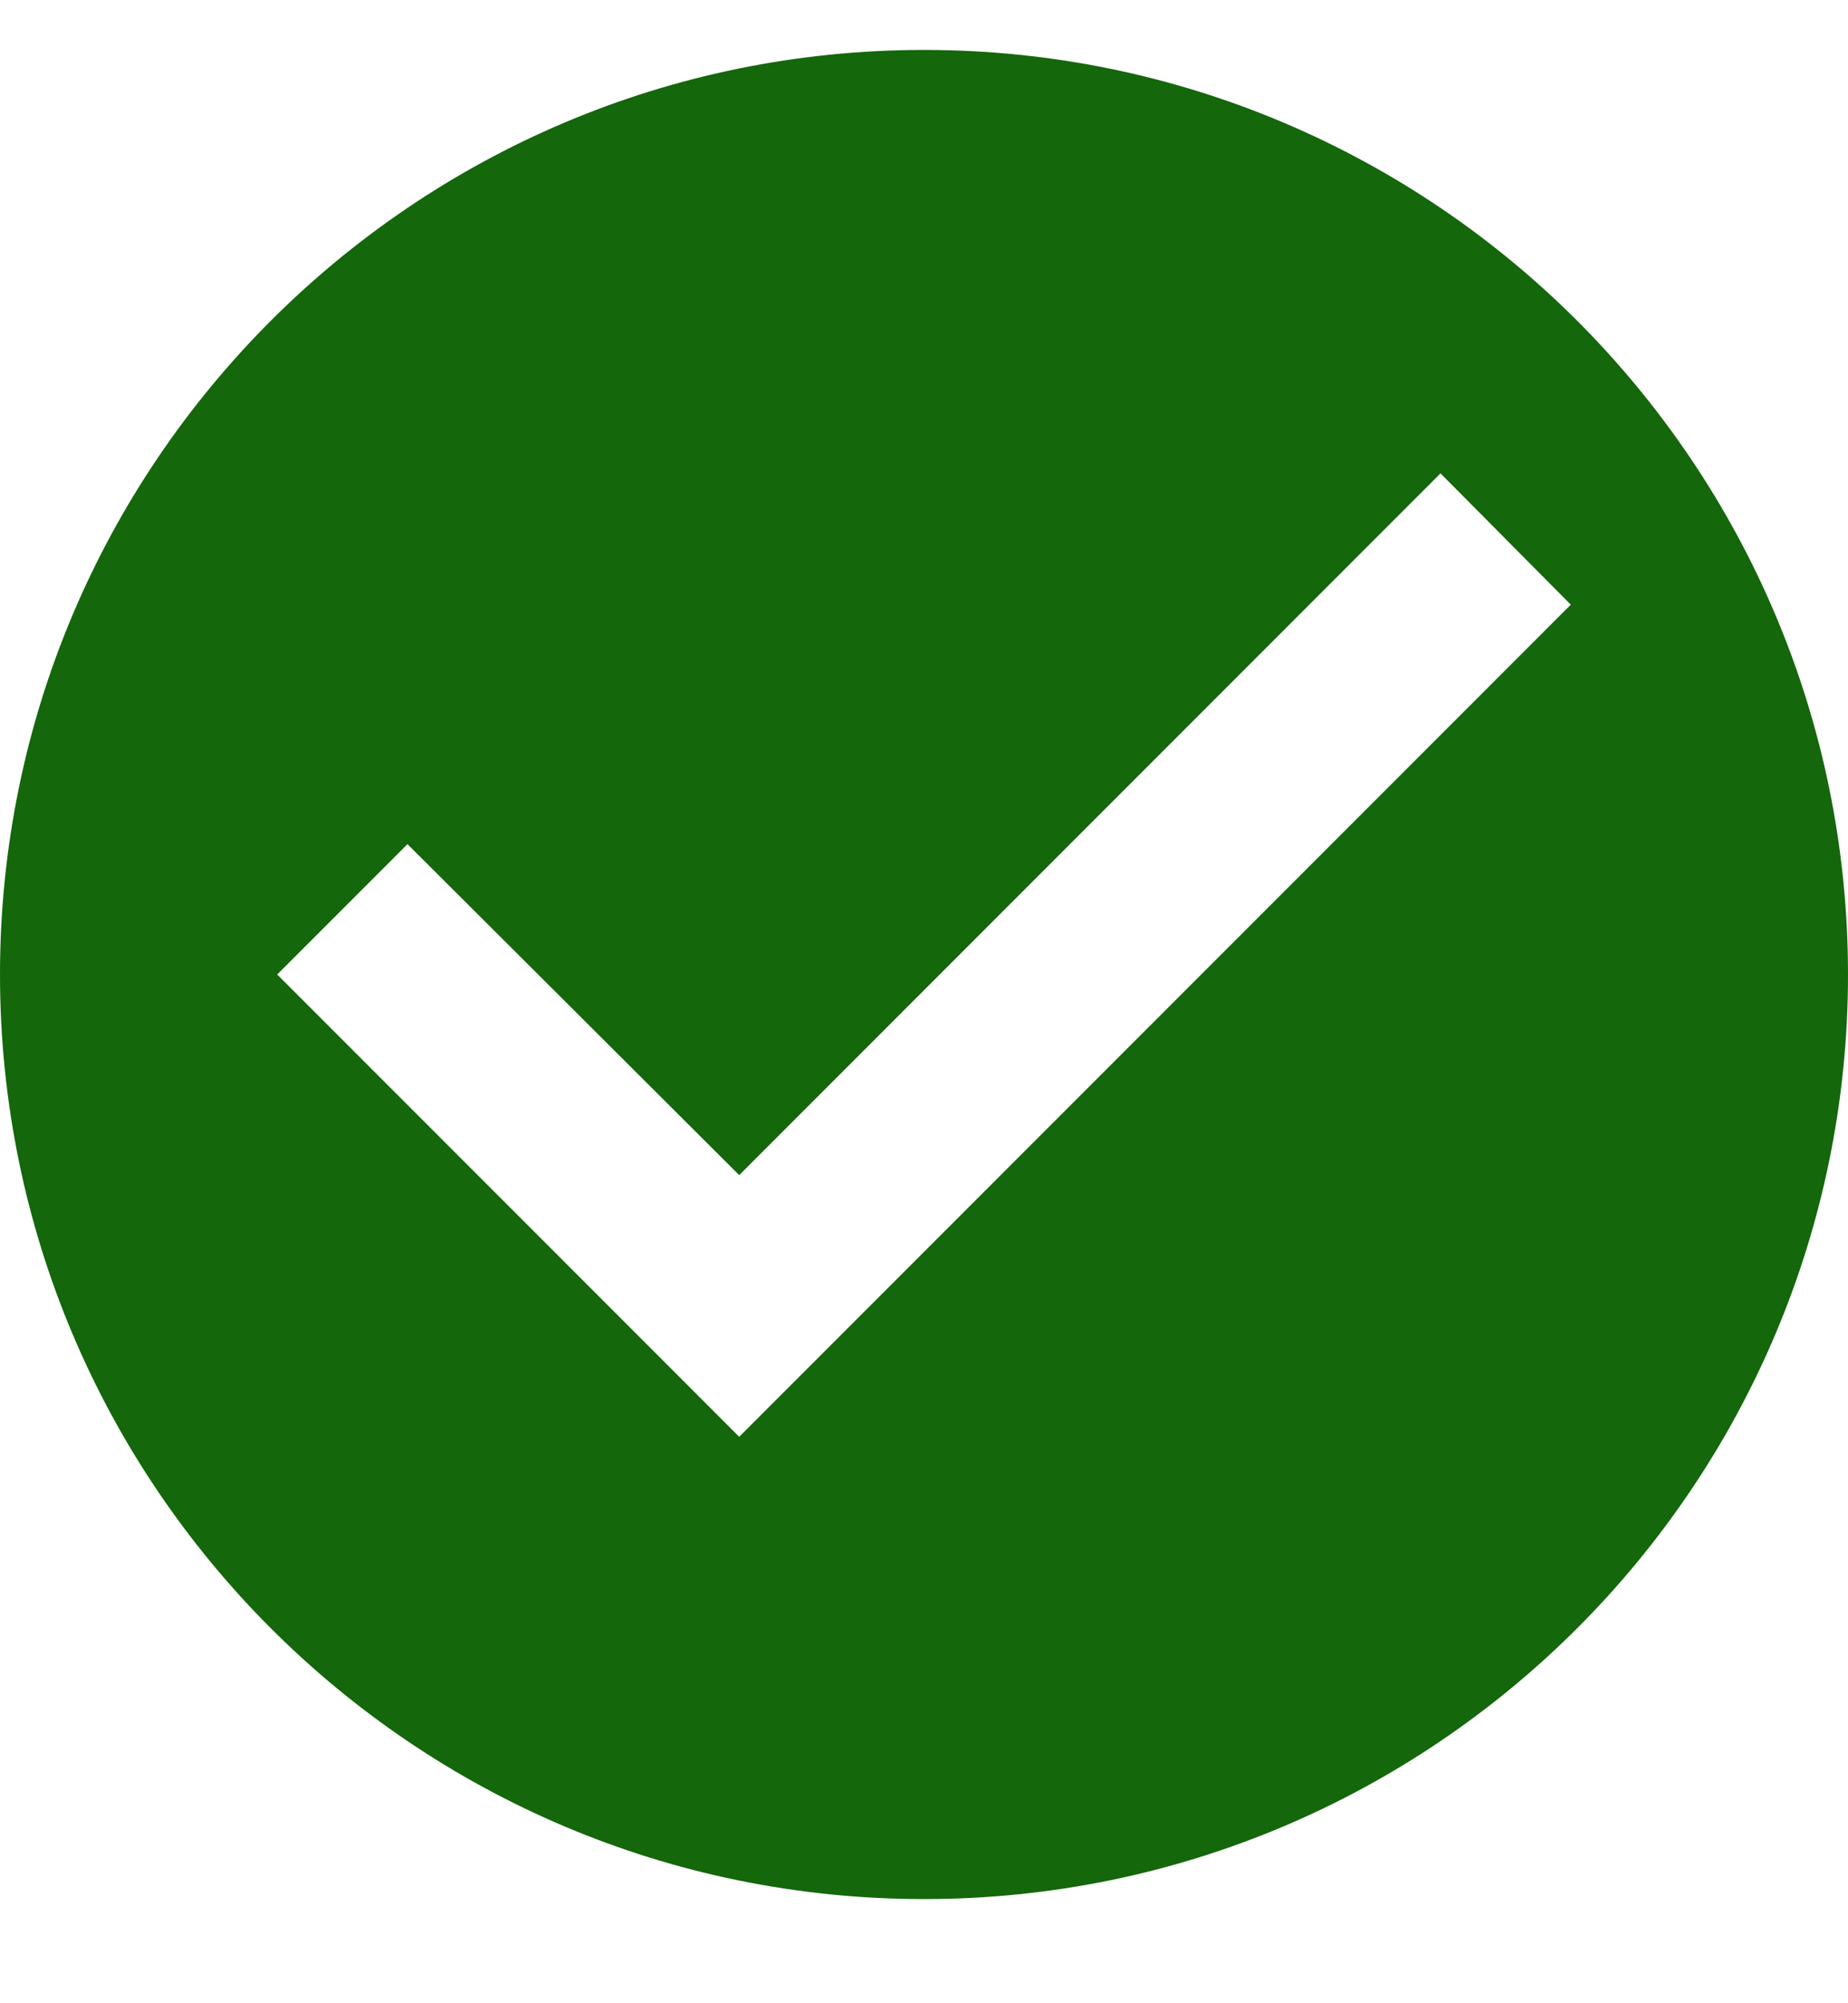 <?xml version="1.0" encoding="UTF-8"?>
<svg id="SVGDoc" width="12" height="13" xmlns="http://www.w3.org/2000/svg" version="1.1" xmlns:xlink="http://www.w3.org/1999/xlink" xmlns:avocode="https://avocode.com/" viewBox="0 0 12 13">
<g>
<title>Trazado 262</title>
<path d="M4.8,9.324l-3,-3l0.846,-0.846l2.154,2.148l4.554,-4.554l0.846,0.852zM6,0.324c-3.312,0 -6,2.688 -6,6c0,3.312 2.688,6 6,6c3.312,0 6,-2.688 6,-6c0,-3.312 -2.688,-6 -6,-6z" fill="#14670b" fill-opacity="1" />
</g>
</svg>
